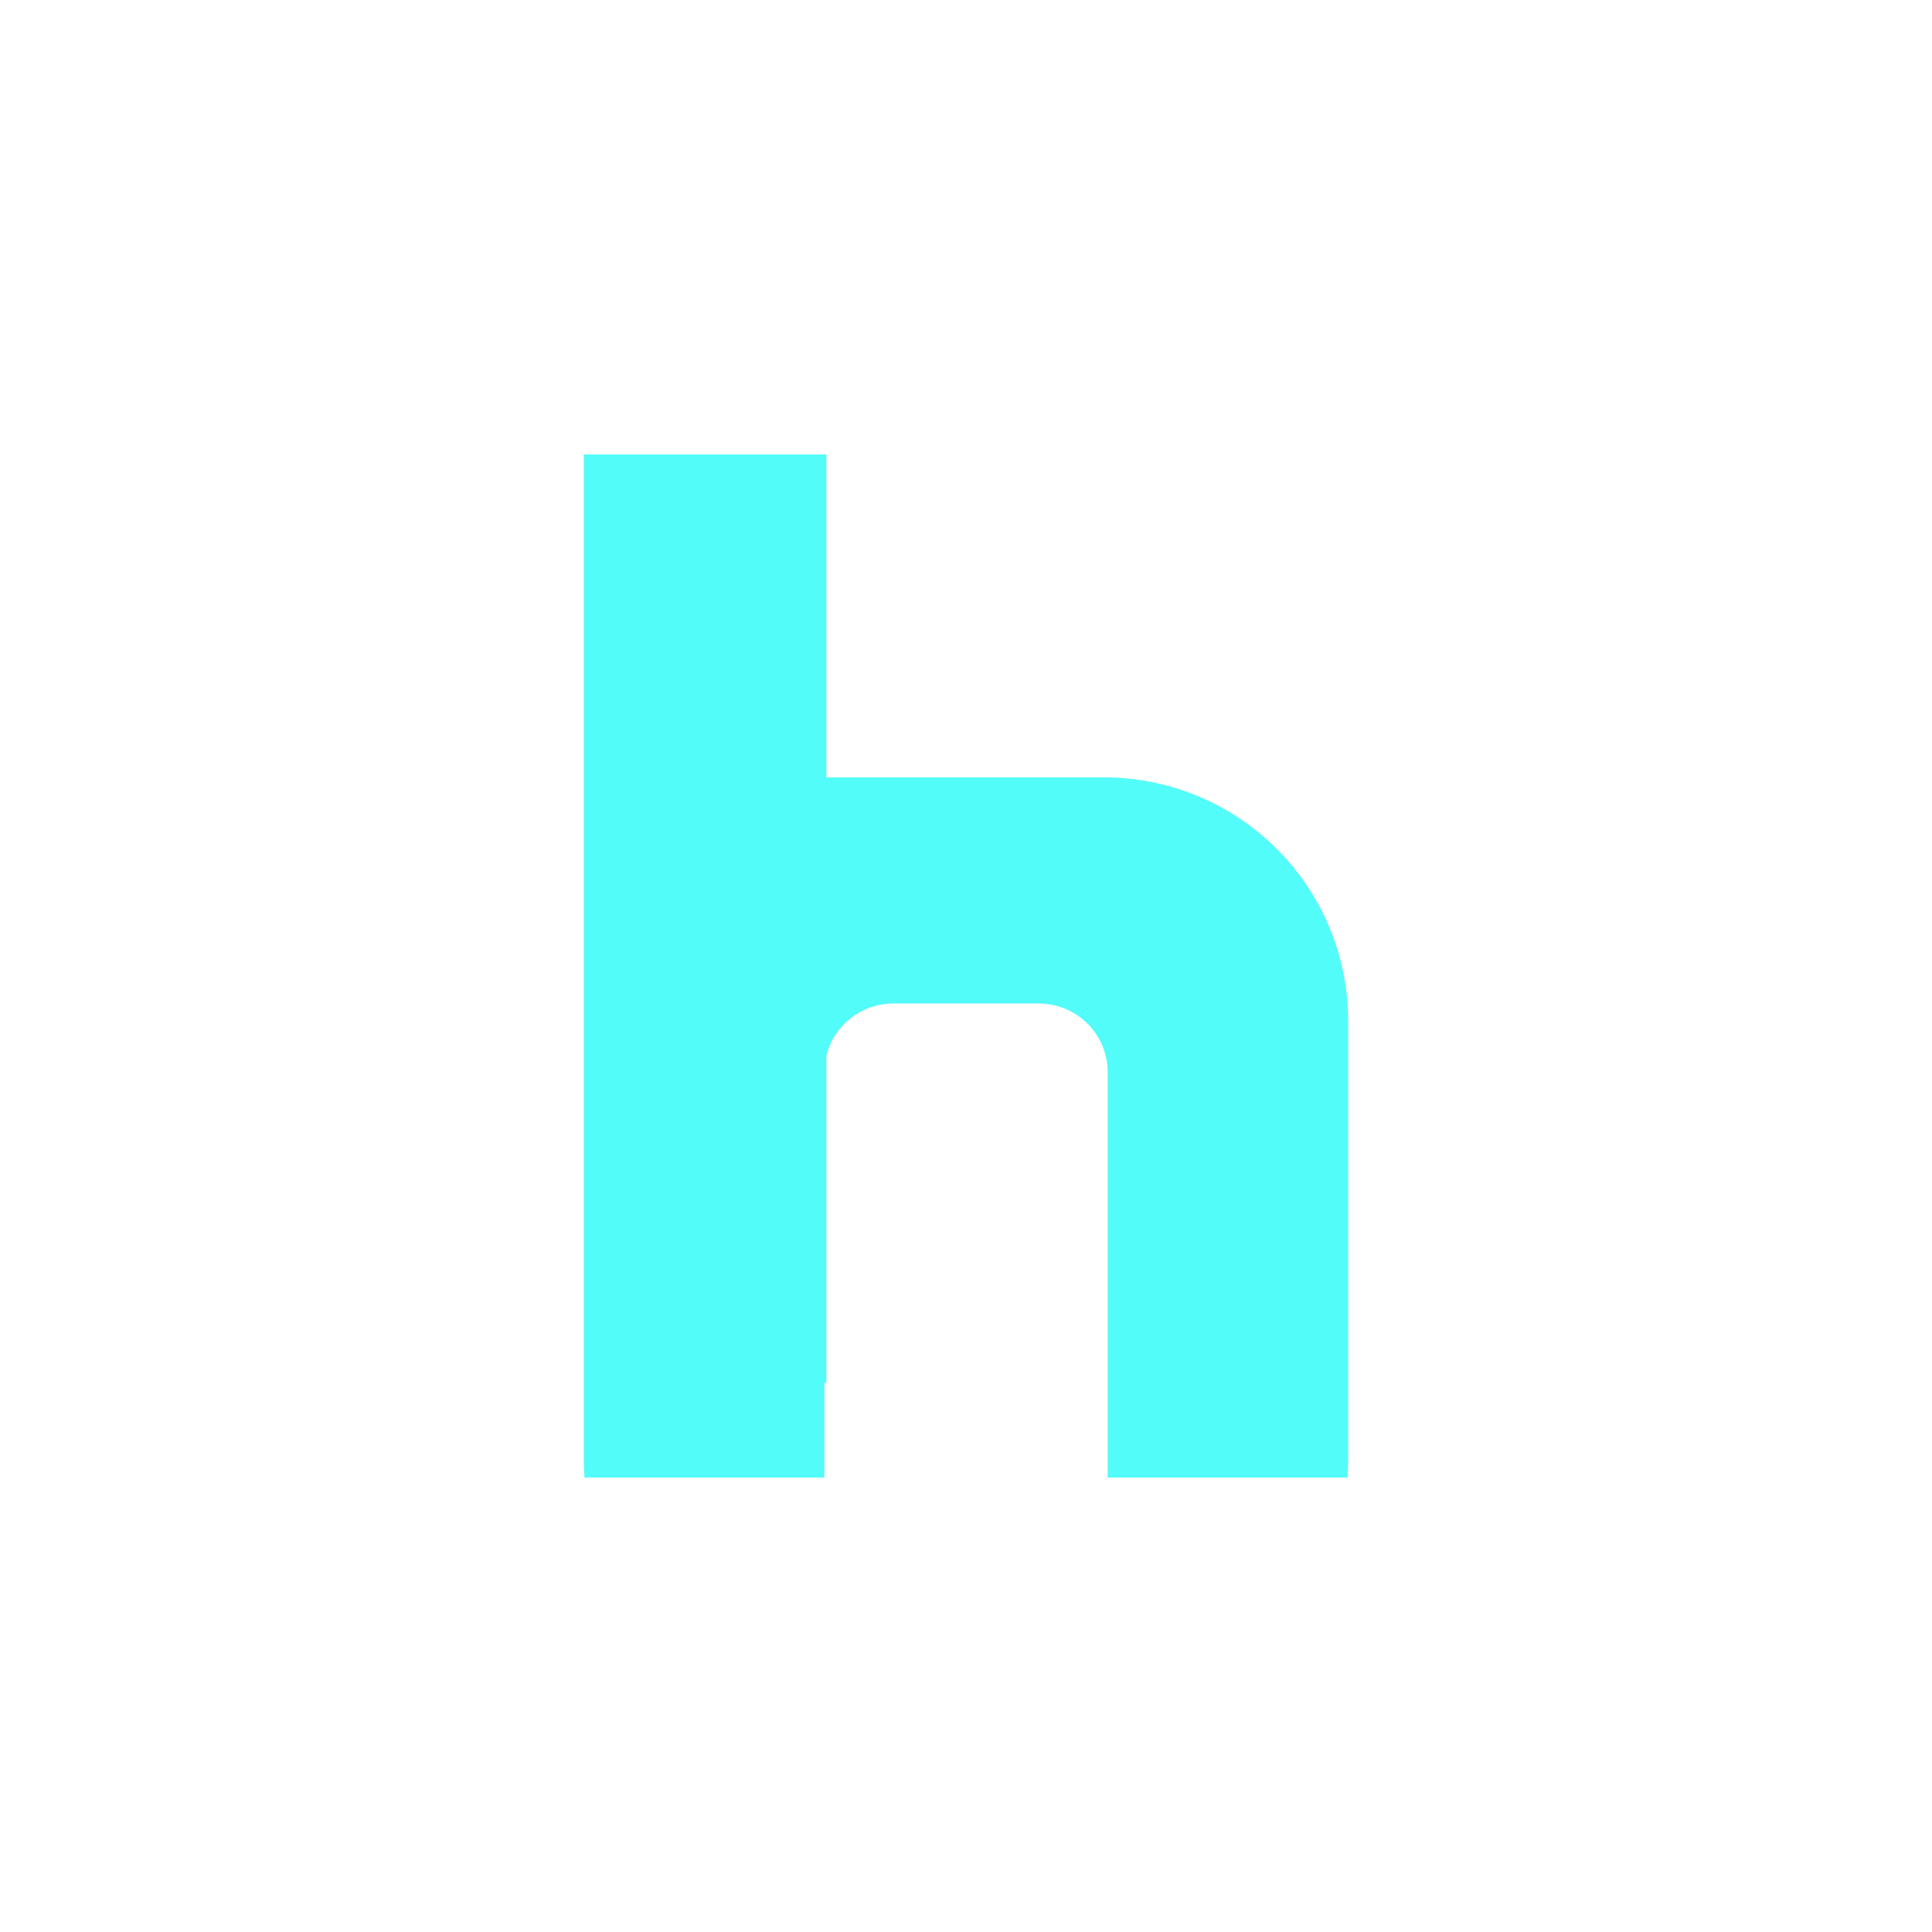 <?xml version="1.0" encoding="UTF-8" standalone="no"?>
<svg
   xmlns:dc="http://purl.org/dc/elements/1.1/"
   xmlns:cc="http://creativecommons.org/ns#"
   xmlns:rdf="http://www.w3.org/1999/02/22-rdf-syntax-ns#"
   xmlns:svg="http://www.w3.org/2000/svg"
   xmlns="http://www.w3.org/2000/svg"
   xmlns:sodipodi="http://sodipodi.sourceforge.net/DTD/sodipodi-0.dtd"
   xmlns:inkscape="http://www.inkscape.org/namespaces/inkscape"
   version="1.1"
   viewBox="0 0 512 512"
   id="svg2"
   inkscape:version="0.91 r"
   sodipodi:docname="hulu.svg">
  <defs
     id="defs17" />
  <sodipodi:namedview
     pagecolor="#ffffff"
     bordercolor="#666666"
     borderopacity="1"
     objecttolerance="10"
     gridtolerance="10"
     guidetolerance="10"
     inkscape:pageopacity="0"
     inkscape:pageshadow="2"
     inkscape:window-width="640"
     inkscape:window-height="480"
     id="namedview15"
     showgrid="false"
     inkscape:zoom="0.4609375"
     inkscape:cx="256"
     inkscape:cy="256"
     inkscape:window-x="0"
     inkscape:window-y="0"
     inkscape:window-maximized="0"
     inkscape:current-layer="svg2" />
  <path
     style="fill:#52fcf9;fill-rule:evenodd"
     d="m 154.72,120.43 0,266.82 c 0,1.448 0.083,2.89 0.176,4.313 l 63.56,0 0,-25.09 0.528,0 0,-86.71 c 1.971,-7.967 9.189,-13.821 17.782,-13.821 l 38.469,0 c 10.11,0 18.311,8.113 18.31,18.222 l 0,107.4 63.56,0 c 0.092,-1.423 0.176,-2.866 0.176,-4.313 l 0,-116.46 c 0,-35.917 -28.961,-64.79 -64.878,-64.79 l -72.801,0 c -0.207,0 -0.41,0.003 -0.616,0 l 0,-85.57 -64.26,0"
     id="path6134"
     inkscape:connector-curvature="0" />
</svg>
